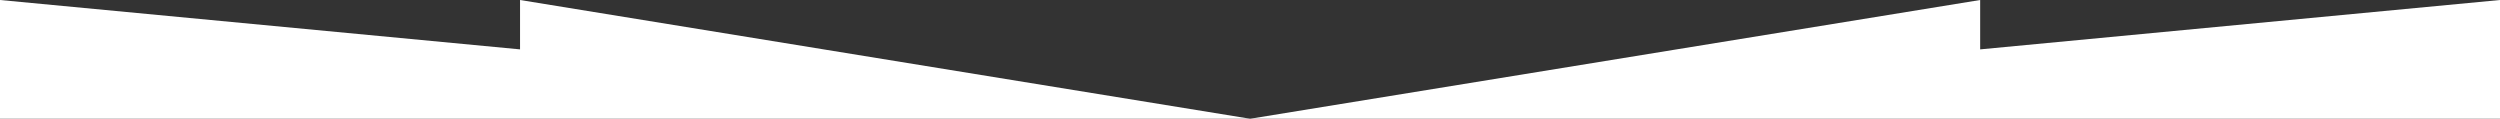 <svg width="1200" height="57" viewBox="0 0 1200 57" fill="none" xmlns="http://www.w3.org/2000/svg">
<rect x="0" y="0" width="1200" height="57" fill="#333333" stroke="none"/>
<path d="M249.621 23.7L0 0V57H249.621H600.05L249.621 0V23.7Z" fill="white"/>
<path d="M950.479 23.7V0L600.05 57H950.479H1200V0L950.479 23.7Z" fill="white"/>
</svg>
